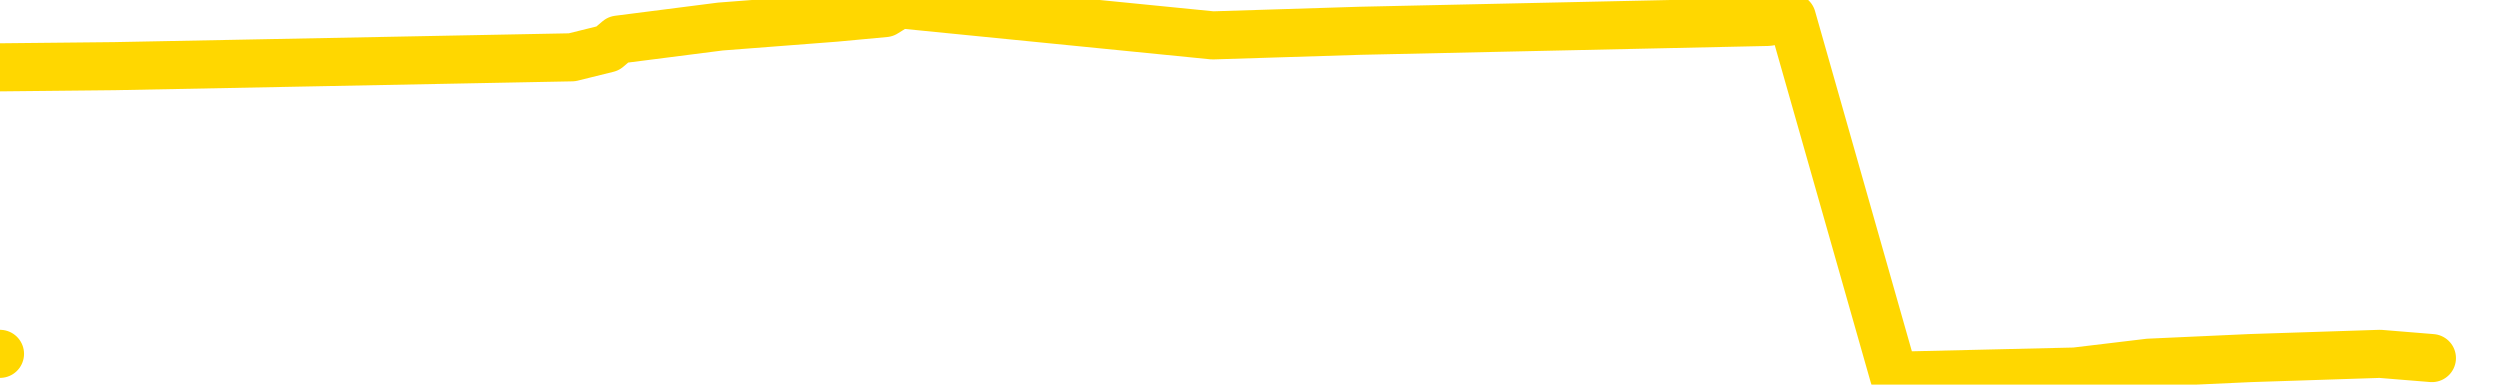 <svg xmlns="http://www.w3.org/2000/svg" version="1.1" viewBox="0 0 6500 1000">
	<path fill="none" stroke="gold" stroke-width="125" stroke-linecap="round" stroke-linejoin="round" d="M0 920  L-17352 920 L-16940 897 L-16715 908 L-16658 897 L-16620 874 L-16436 851 L-15946 828 L-15652 816 L-15341 805 L-15106 782 L-15053 759 L-14994 736 L-14841 724 L-14800 713 L-14667 701 L-14375 713 L-13834 701 L-13224 678 L-13176 701 L-12536 678 L-12503 690 L-11977 667 L-11845 655 L-11454 609 L-11126 586 L-11009 563 L-10798 586 L-10081 575 L-9511 563 L-9404 552 L-9229 529 L-9008 506 L-8606 494 L-8581 471 L-7653 448 L-7565 425 L-7483 402 L-7413 379 L-7116 368 L-6963 356 L-5073 425 L-4973 391 L-4710 368 L-4417 391 L-4275 368 L-4026 356 L-3991 345 L-3832 322 L-3369 310 L-3116 287 L-2904 276 L-2652 264 L-2303 241 L-1376 218 L-1282 195 L-872 184 L298 172 L1487 149 L1580 126 L1607 103 L1873 69 L2172 46 L2301 34 L2338 11 L3153 92 L3537 80 L4597 57 L4659 46 L4924 977 L5395 966 L5587 943 L5851 931 L6188 920 L6323 931" />
</svg>
